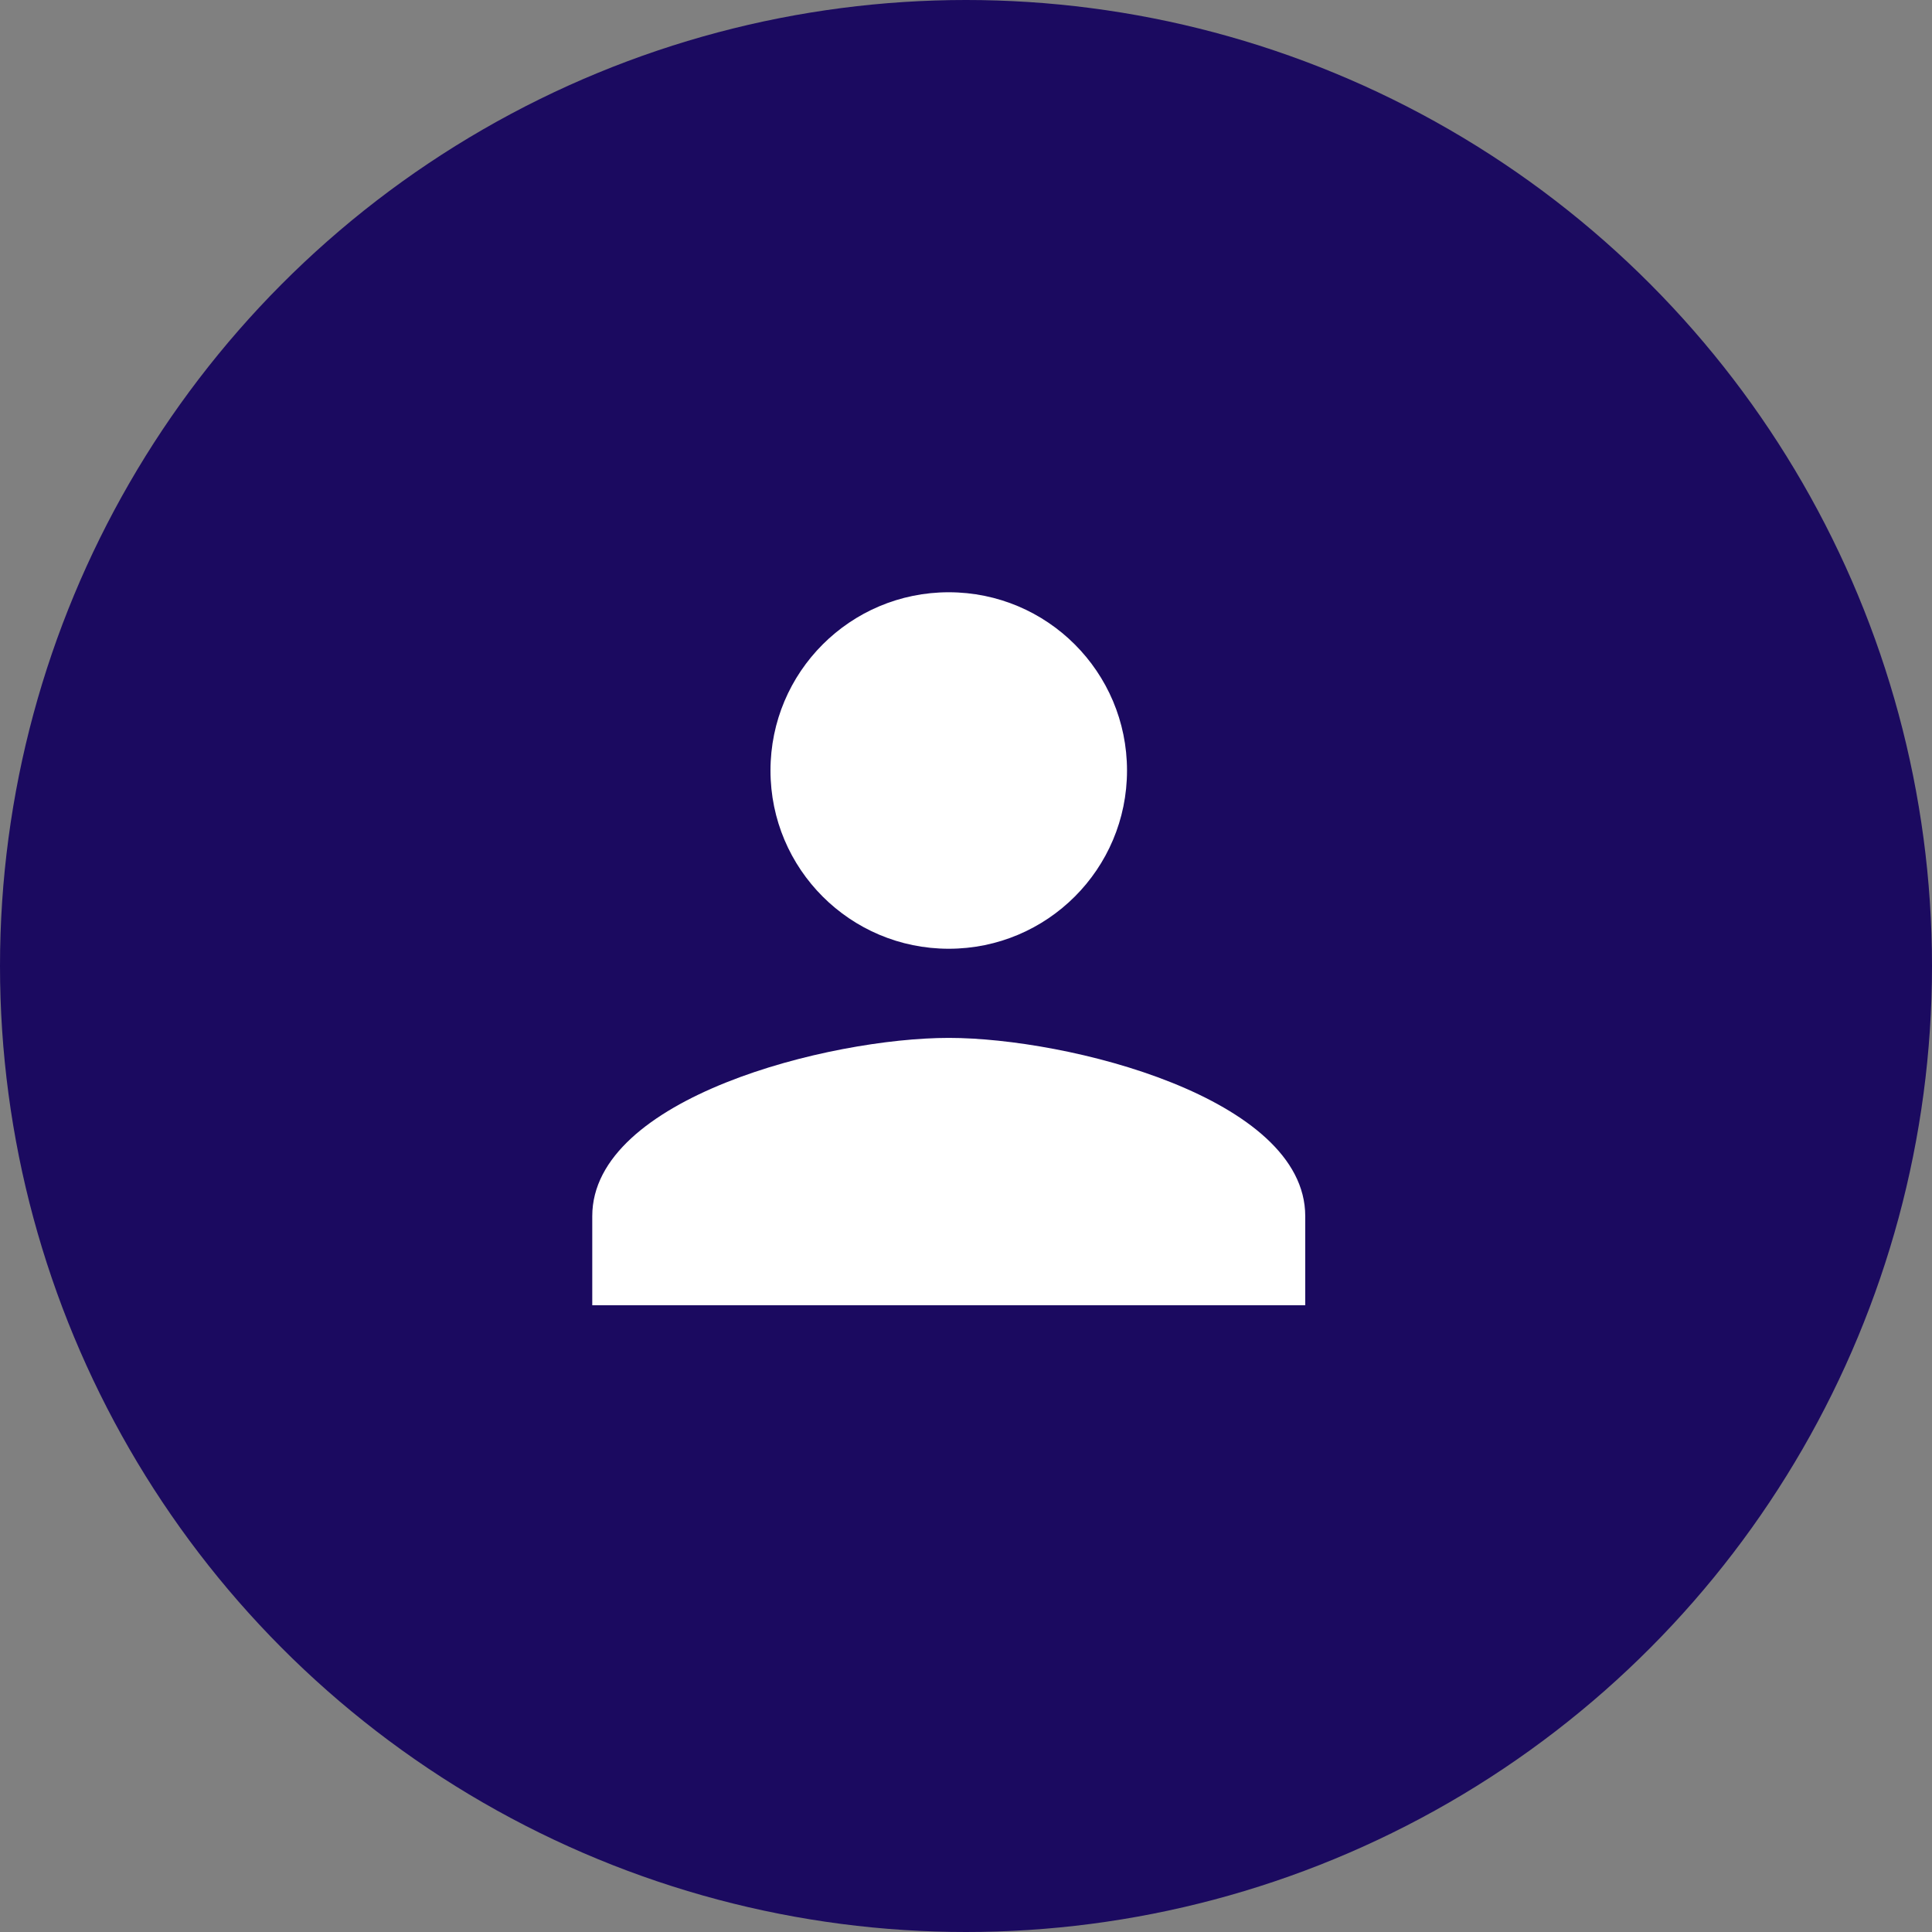 <svg width="56" height="56" viewBox="0 0 56 56" fill="none" xmlns="http://www.w3.org/2000/svg">
<rect x="0" y="0" width="56" height="56" fill="#808080" stroke="none"/>
<path d="M27.5 27.5C30.355 27.5 32.667 25.188 32.667 22.334C32.667 19.479 30.355 17.167 27.5 17.167C24.645 17.167 22.333 19.479 22.333 22.334C22.333 25.188 24.645 27.5 27.5 27.5ZM27.5 30.084C24.051 30.084 17.167 31.814 17.167 35.25V37.834H37.833V35.25C37.833 31.814 30.949 30.084 27.5 30.084Z" fill="white"/>
<circle cx="28" cy="28" r="28" fill="#1B0A60"/>
<path d="M27.5 27.5C30.355 27.5 32.667 25.188 32.667 22.334C32.667 19.479 30.355 17.167 27.5 17.167C24.645 17.167 22.333 19.479 22.333 22.334C22.333 25.188 24.645 27.5 27.5 27.5ZM27.5 30.084C24.051 30.084 17.167 31.814 17.167 35.25V37.834H37.833V35.25C37.833 31.814 30.949 30.084 27.5 30.084Z" fill="white"/>
</svg>
